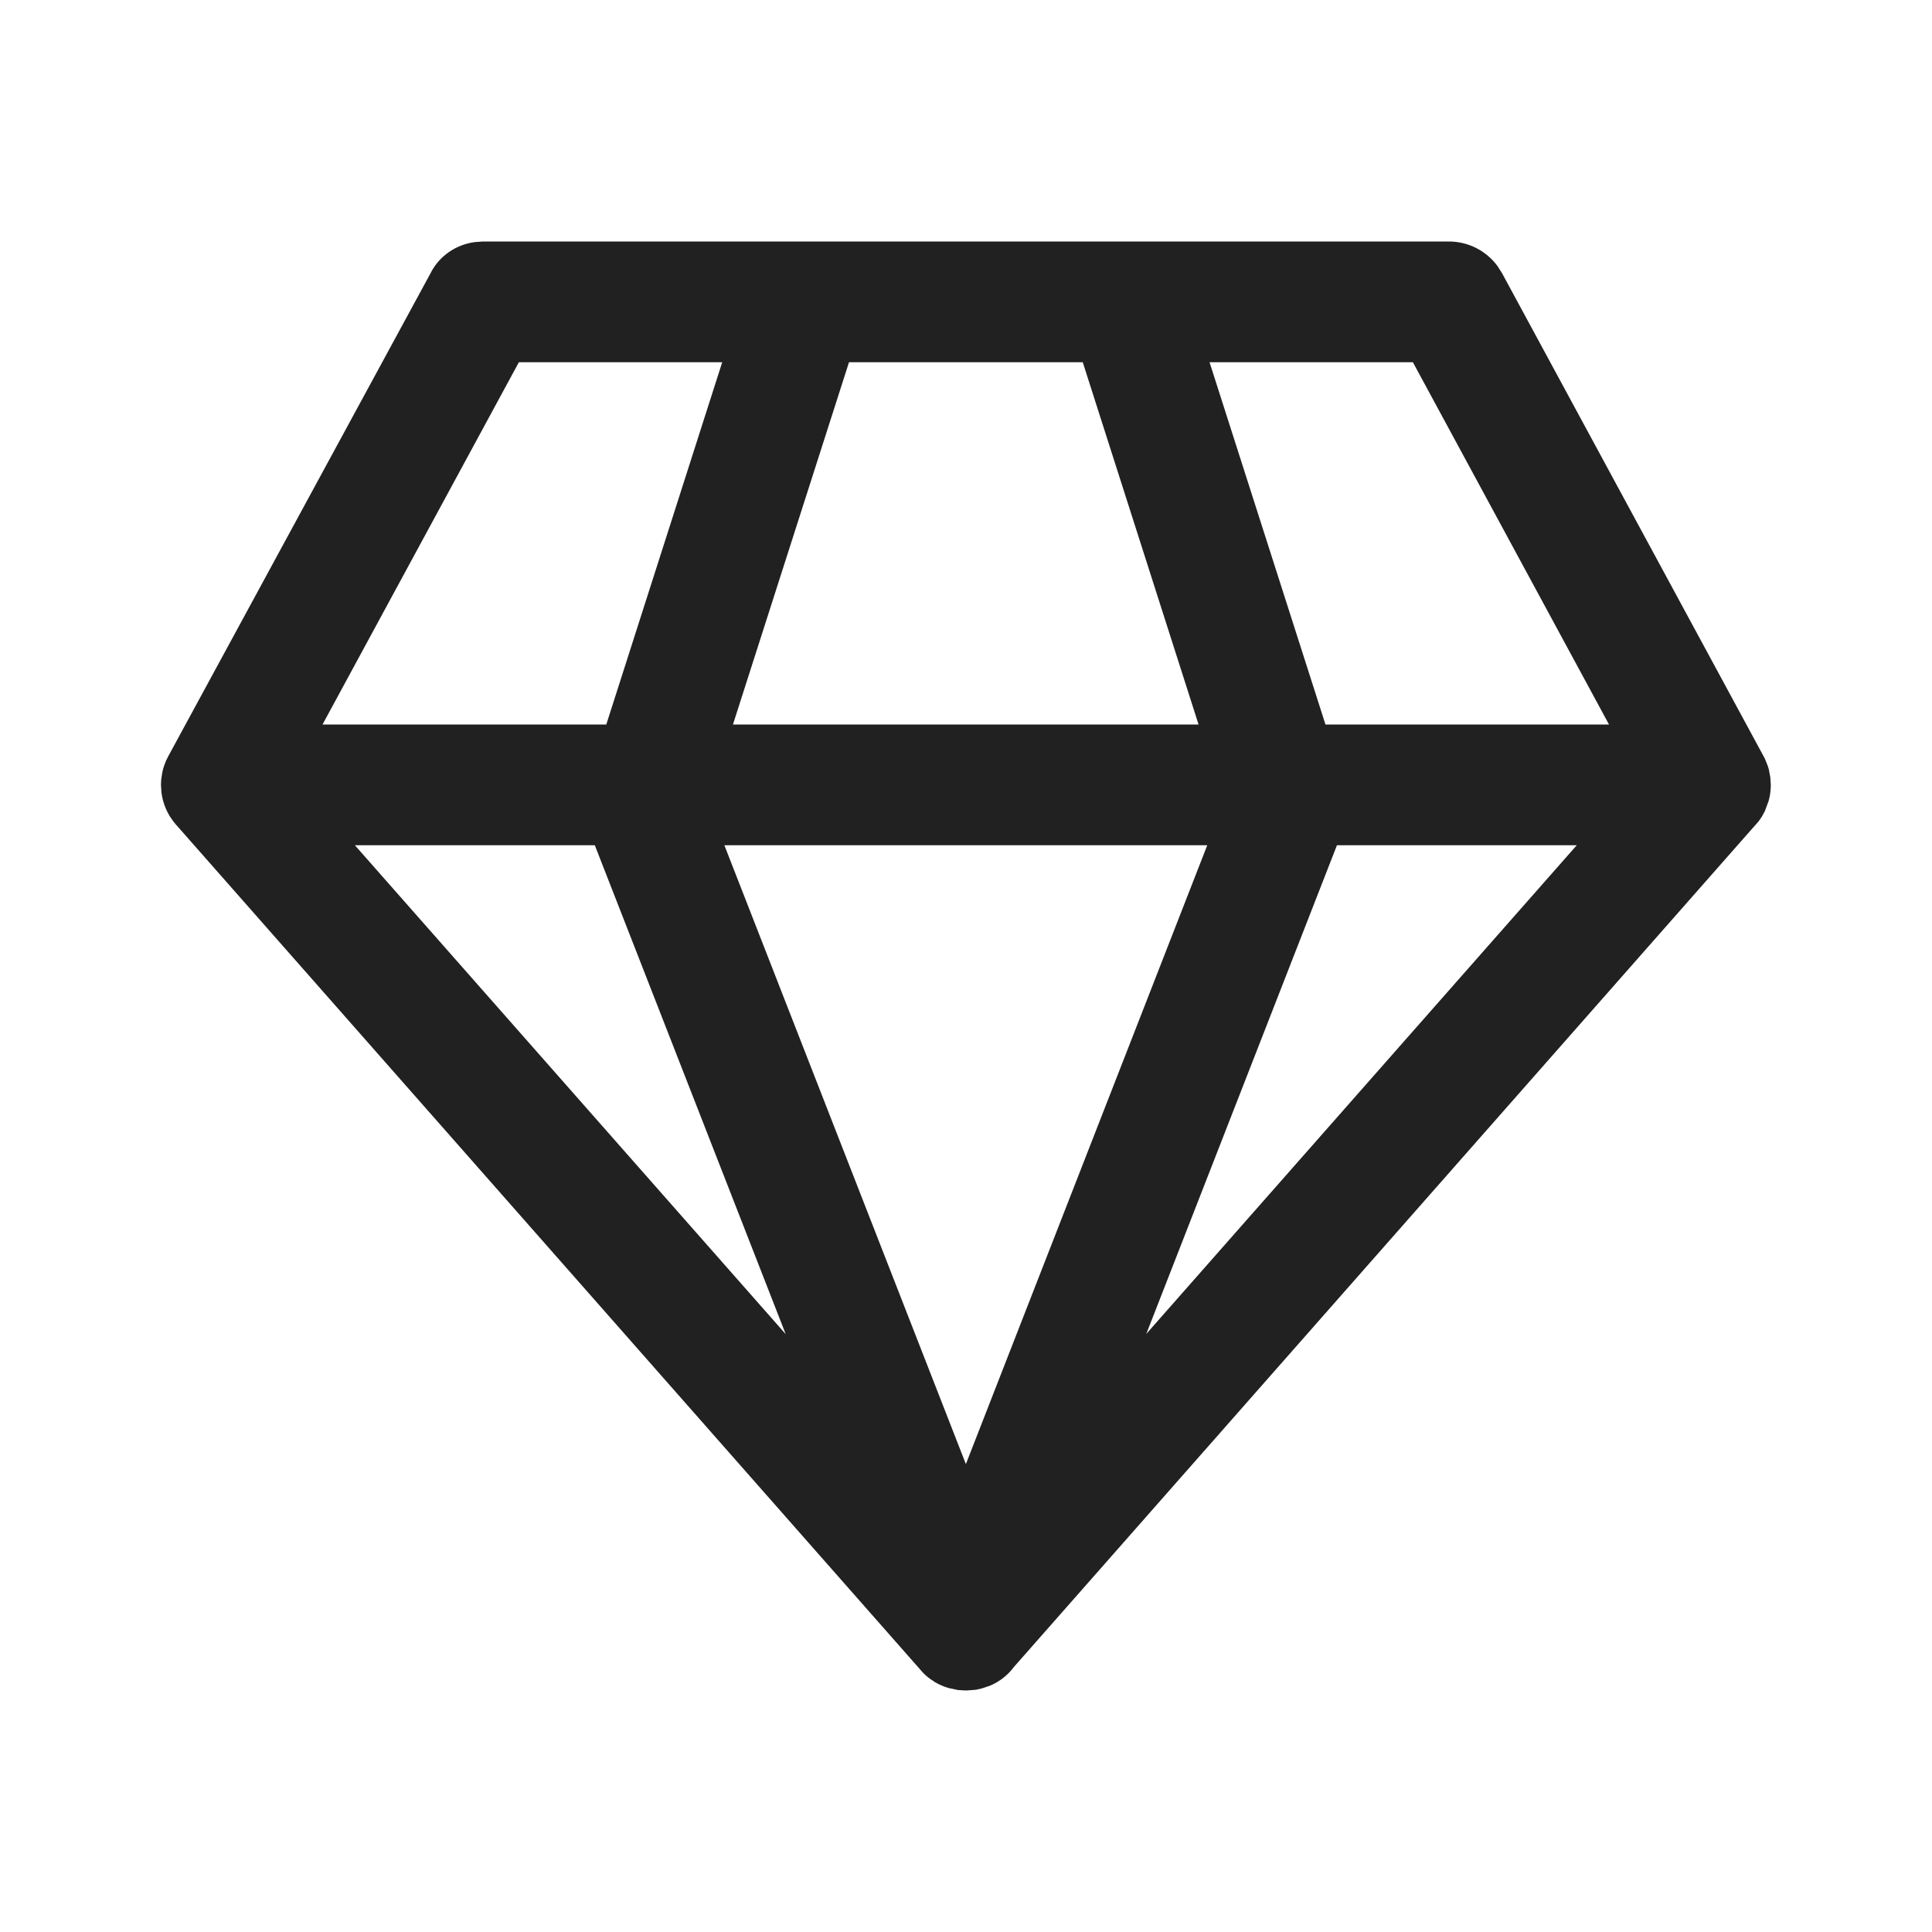 <svg width="16" height="16" viewBox="0 0 16 16" fill="none" xmlns="http://www.w3.org/2000/svg">
  <path d="M11.999 2C12.16 2 12.309 2.077 12.402 2.204L12.439 2.262L14.615 6.281L14.64 6.343L14.648 6.369L14.661 6.437L14.665 6.5C14.665 6.546 14.659 6.591 14.647 6.633L14.616 6.717L14.591 6.763C14.576 6.786 14.559 6.809 14.54 6.83L14.58 6.779L14.564 6.802L8.397 13.805C8.344 13.876 8.275 13.928 8.199 13.96L8.134 13.982L8.082 13.994L8 14L7.933 13.996L7.854 13.979C7.814 13.967 7.775 13.95 7.738 13.928L7.732 13.923C7.701 13.904 7.671 13.881 7.645 13.854L1.452 6.823L1.435 6.802L1.408 6.763C1.371 6.703 1.346 6.635 1.337 6.562L1.333 6.5L1.335 6.456L1.344 6.397C1.348 6.377 1.353 6.358 1.36 6.339L1.375 6.3L1.394 6.262L3.566 2.262C3.636 2.121 3.775 2.026 3.931 2.005L3.999 2H11.999ZM9.998 7H5.999L7.999 12.125L9.998 7ZM4.926 7H2.939L6.507 11.049L4.926 7ZM13.058 7H11.072 L9.493 11.047L13.058 7ZM5.981 3H4.297L2.671 6H5.021L5.981 3ZM8.967 3H7.031L6.07 6H9.926L8.967 3ZM11.701 3H10.017L10.977 6H13.325L11.701 3Z" fill="#212121" />
</svg>
